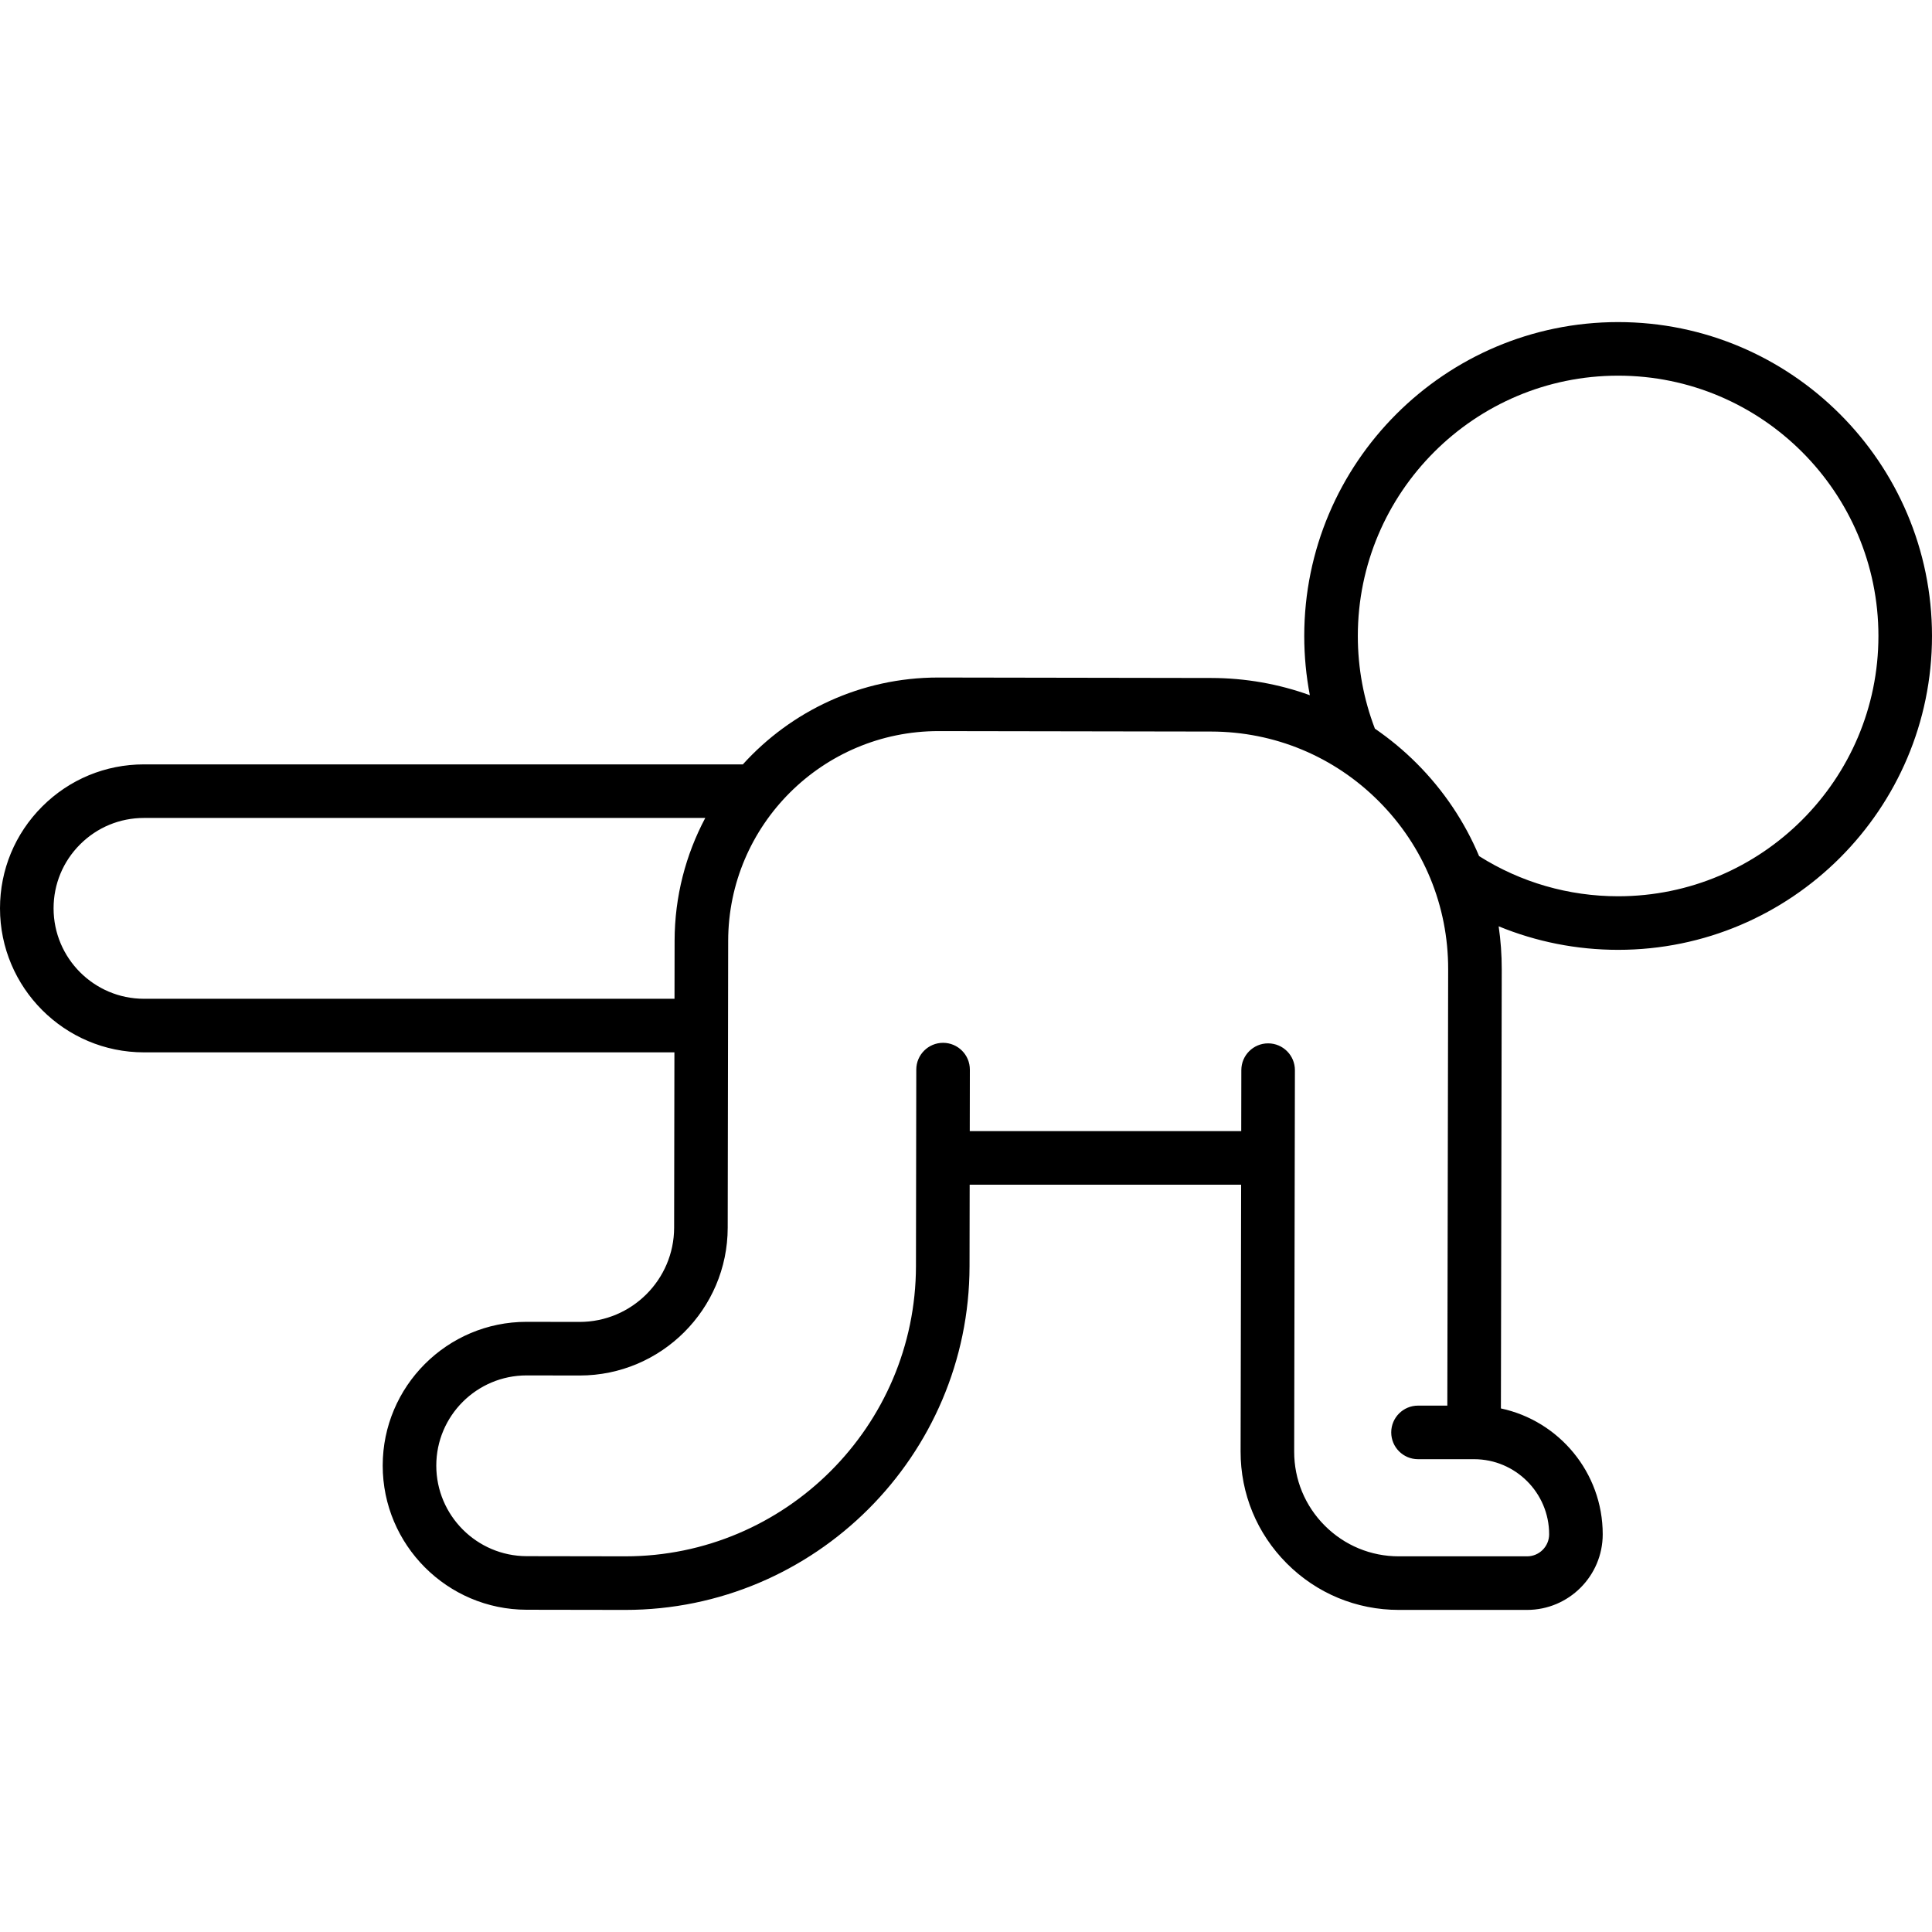 <?xml version="1.0" encoding="iso-8859-1"?>
<!-- Generator: Adobe Illustrator 18.0.0, SVG Export Plug-In . SVG Version: 6.00 Build 0)  -->
<!DOCTYPE svg PUBLIC "-//W3C//DTD SVG 1.1//EN" "http://www.w3.org/Graphics/SVG/1.1/DTD/svg11.dtd">
<svg version="1.1" id="Capa_1" xmlns="http://www.w3.org/2000/svg" xmlns:xlink="http://www.w3.org/1999/xlink" x="0px" y="0px"
	 viewBox="0 0 432.72 432.72" style="enable-background:new 0 0 432.72 432.72;" xml:space="preserve">
<path d="M362.425,72.14c-38.768,0-70.307,31.539-70.307,70.307c0,4.495,0.426,8.924,1.255,13.263
	c-6.988-2.524-14.434-3.848-22.085-3.86l-61.16-0.101c-17.323,0-32.934,7.515-43.746,19.453H32.244c-8.613,0-16.71,3.354-22.8,9.445
	C3.354,186.736,0,194.833,0,203.445c0,17.786,14.465,32.256,32.244,32.256h118.809l-0.064,39.266
	c-0.019,11.641-9.505,21.11-21.18,21.111l-11.892-0.021c-17.755,0-32.2,14.445-32.2,32.2c0,17.774,14.459,32.258,32.233,32.286
	l22.099,0.036c42.445,0,77.034-34.533,77.104-76.979l0.03-18.256h60.801l-0.12,59.73c-0.02,9.479,3.657,18.393,10.353,25.102
	s15.602,10.403,25.08,10.403h28.729c9.343,0,16.943-7.601,16.943-16.943c0-13.827-9.791-25.411-22.804-28.183l0.188-98.328
	c0.005-3.261-0.228-6.486-0.69-9.655c8.43,3.468,17.489,5.27,26.762,5.27c38.761,0,70.295-31.534,70.295-70.295
	C432.72,103.679,401.186,72.14,362.425,72.14z M32.244,223.701c-11.163,0-20.244-9.087-20.244-20.256
	c0-5.406,2.106-10.49,5.93-14.314c3.824-3.823,8.907-5.93,14.314-5.93h125.719c-4.362,8.212-6.852,17.563-6.869,27.484
	l-0.021,13.016H32.244z M346.969,343.637c0,2.726-2.218,4.943-4.943,4.943h-28.729c-6.269,0-12.158-2.443-16.586-6.88
	c-4.428-4.438-6.859-10.332-6.847-16.601l0.164-85.403c0.006-3.313-2.677-6.004-5.99-6.01c-0.004,0-0.007,0-0.01,0
	c-3.31,0-5.994,2.68-6,5.99l-0.022,13.668h-60.803l0.022-13.768c0.005-3.313-2.676-6.004-5.99-6.01c-0.003,0-0.006,0-0.01,0
	c-3.309,0-5.995,2.68-6,5.99l-0.032,19.768l-0.04,24.256c-0.059,35.841-29.265,64.999-65.104,64.999l-22.08-0.036
	c-11.167-0.018-20.252-9.118-20.252-20.286c0-11.139,9.062-20.2,20.233-20.2l11.894,0.021c18.247-0.001,33.115-14.846,33.145-33.092
	l0.105-64.281c0.043-25.893,21.142-46.957,47.112-46.957l61.062,0.101c14.202,0.023,27.546,5.576,37.572,15.635
	c10.026,10.06,15.535,23.421,15.512,37.621l-0.186,97.719h-6.566c-3.313,0-6,2.687-6,6s2.687,6,6,6h12.555
	C339.427,326.823,346.969,334.366,346.969,343.637z M362.425,200.741c-11.101,0-21.827-3.108-31.145-8.996
	c-3.217-7.647-7.907-14.679-13.94-20.732c-2.916-2.925-6.066-5.528-9.399-7.815c-2.526-6.605-3.823-13.575-3.823-20.751
	c0-32.15,26.156-58.307,58.307-58.307c32.144,0,58.295,26.156,58.295,58.307C420.72,174.59,394.568,200.741,362.425,200.741z"/>
<g>
</g>
<g>
</g>
<g>
</g>
<g>
</g>
<g>
</g>
<g>
</g>
<g>
</g>
<g>
</g>
<g>
</g>
<g>
</g>
<g>
</g>
<g>
</g>
<g>
</g>
<g>
</g>
<g>
</g>
</svg>
